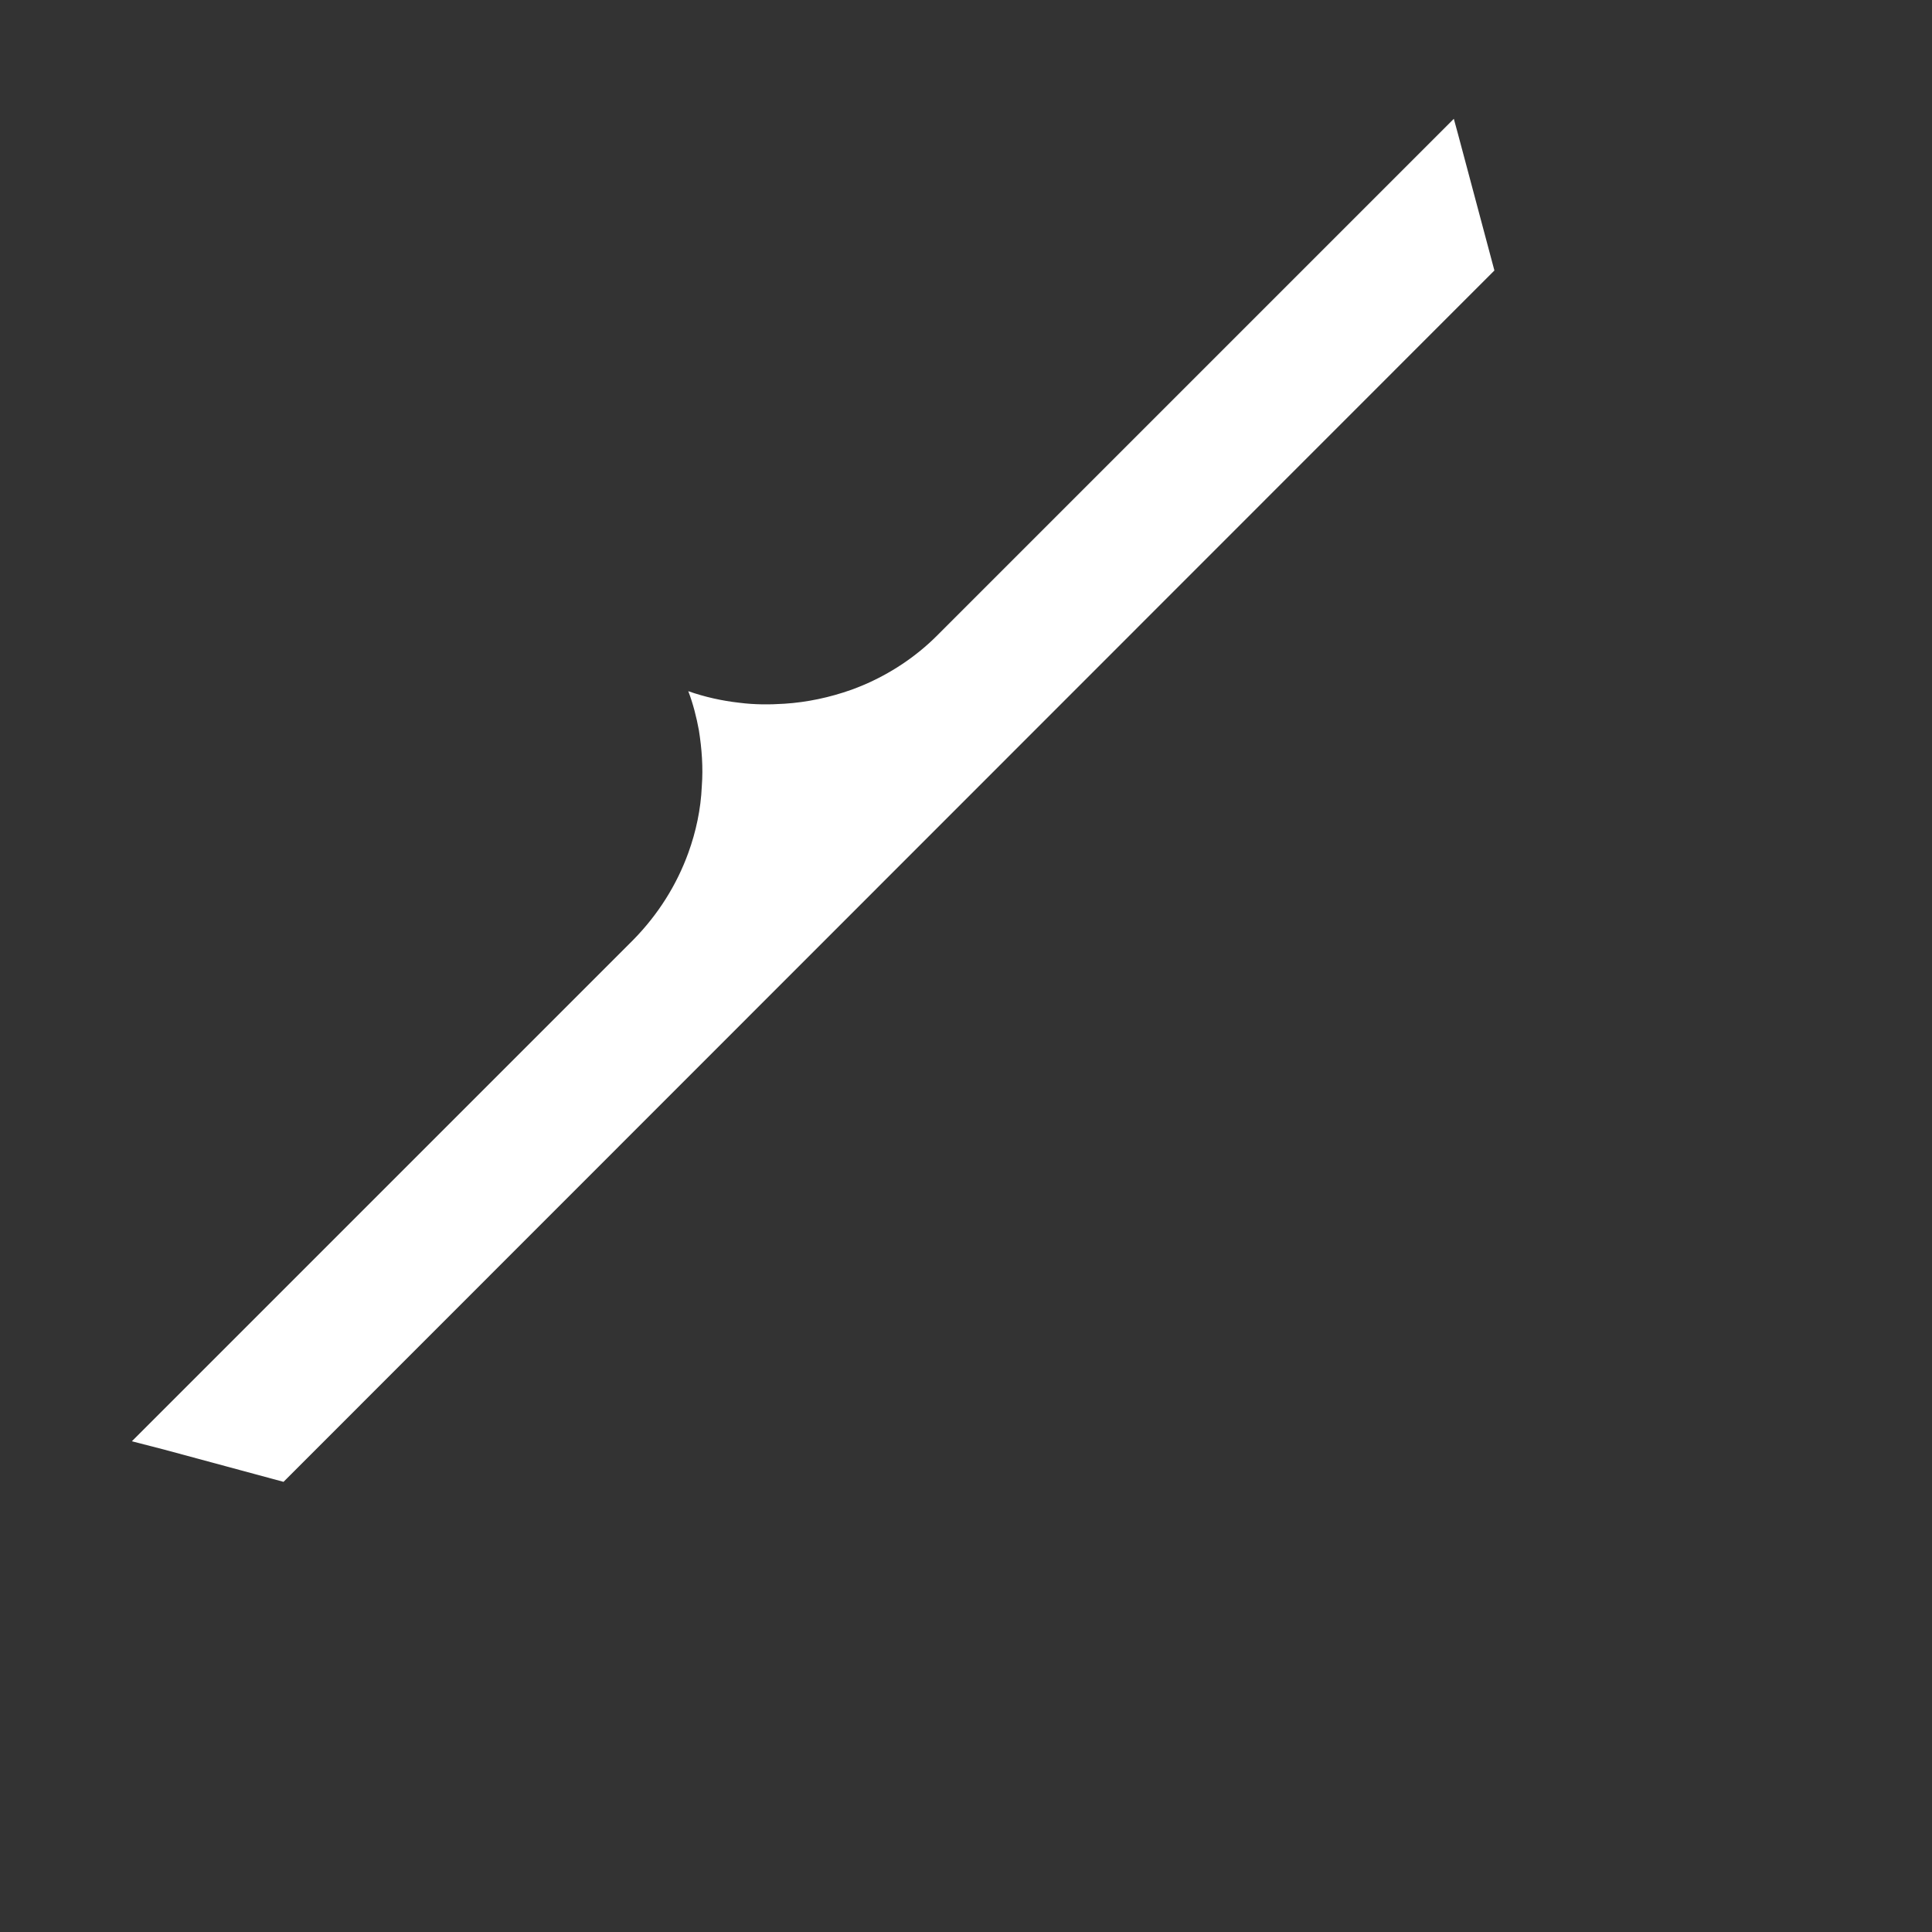 <?xml version="1.0" encoding="UTF-8" standalone="no"?><svg width='4' height='4' viewBox='0 0 4 4' fill='none' xmlns='http://www.w3.org/2000/svg'>
<rect x="0" y="0" width="4" height="4" fill="#333333" stroke="none"/>
<path d='M0.339 3.001L0.587 3.068L3.094 0.56L3.019 0.279L3.01 0.246L1.94 1.316C1.896 1.36 1.843 1.395 1.786 1.419C1.779 1.422 1.771 1.425 1.763 1.428C1.718 1.444 1.671 1.454 1.624 1.457C1.593 1.459 1.562 1.459 1.531 1.455C1.495 1.451 1.459 1.443 1.425 1.431C1.435 1.457 1.442 1.485 1.447 1.512C1.453 1.55 1.456 1.589 1.453 1.628C1.451 1.675 1.441 1.722 1.425 1.766C1.401 1.832 1.363 1.893 1.311 1.946L0.302 2.955L0.273 2.984L0.339 3.001Z' fill='white'/>
</svg>
